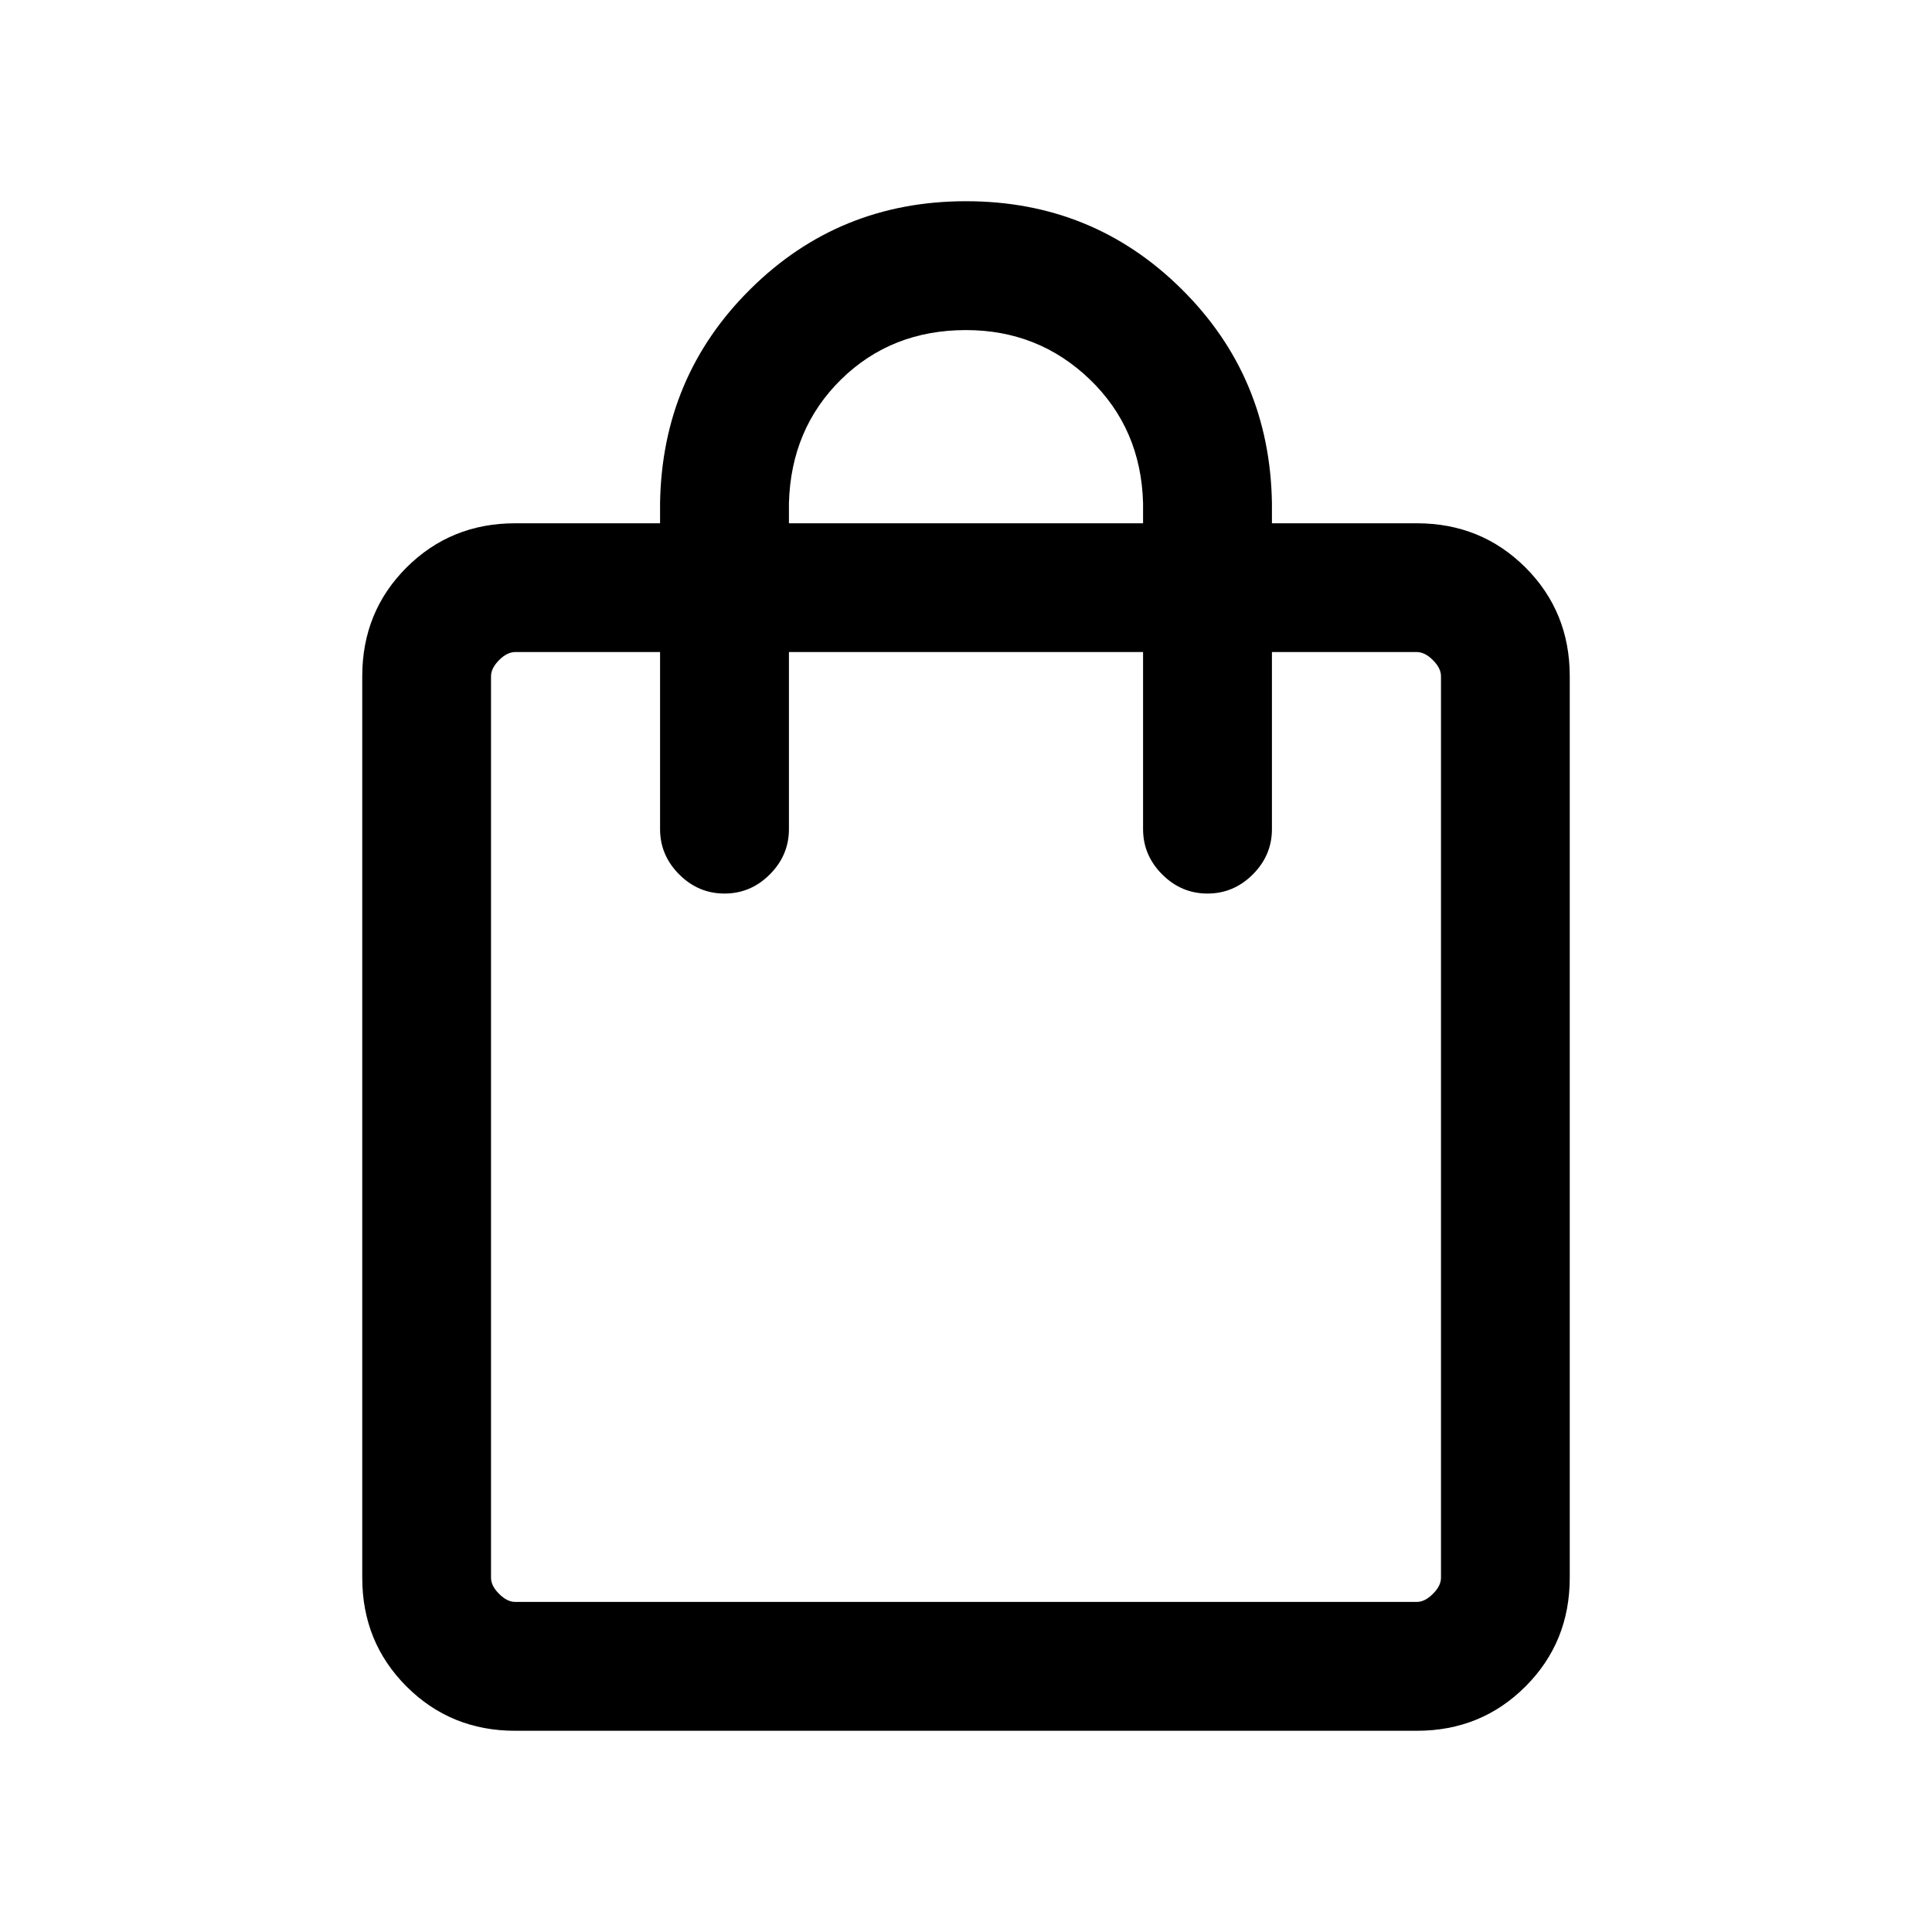 <svg xmlns="http://www.w3.org/2000/svg" height="20" width="20"><path d="M5.333 17.917q-.666 0-1.125-.459Q3.75 17 3.75 16.333V7q0-.667.458-1.125.459-.458 1.125-.458h1.5v-.209q.021-1.312.938-2.218.917-.907 2.229-.907t2.229.907q.917.906.938 2.218v.209h1.5q.666 0 1.125.458.458.458.458 1.125v9.333q0 .667-.458 1.125-.459.459-1.125.459ZM8.167 5.208v.209h3.666v-.209q-.021-.77-.552-1.281-.531-.51-1.281-.51-.771 0-1.292.51-.52.511-.541 1.281ZM5.333 16.583h9.334q.083 0 .166-.083.084-.083.084-.167V7q0-.083-.084-.167-.083-.083-.166-.083h-1.5v1.833q0 .271-.198.469-.198.198-.469.198-.271 0-.469-.198-.198-.198-.198-.469V6.75H8.167v1.833q0 .271-.198.469-.198.198-.469.198-.271 0-.469-.198-.198-.198-.198-.469V6.75h-1.5q-.083 0-.166.083-.084.084-.084.167v9.333q0 .084.084.167.083.083.166.083Zm-.25 0V6.75v9.833Z"/></svg>